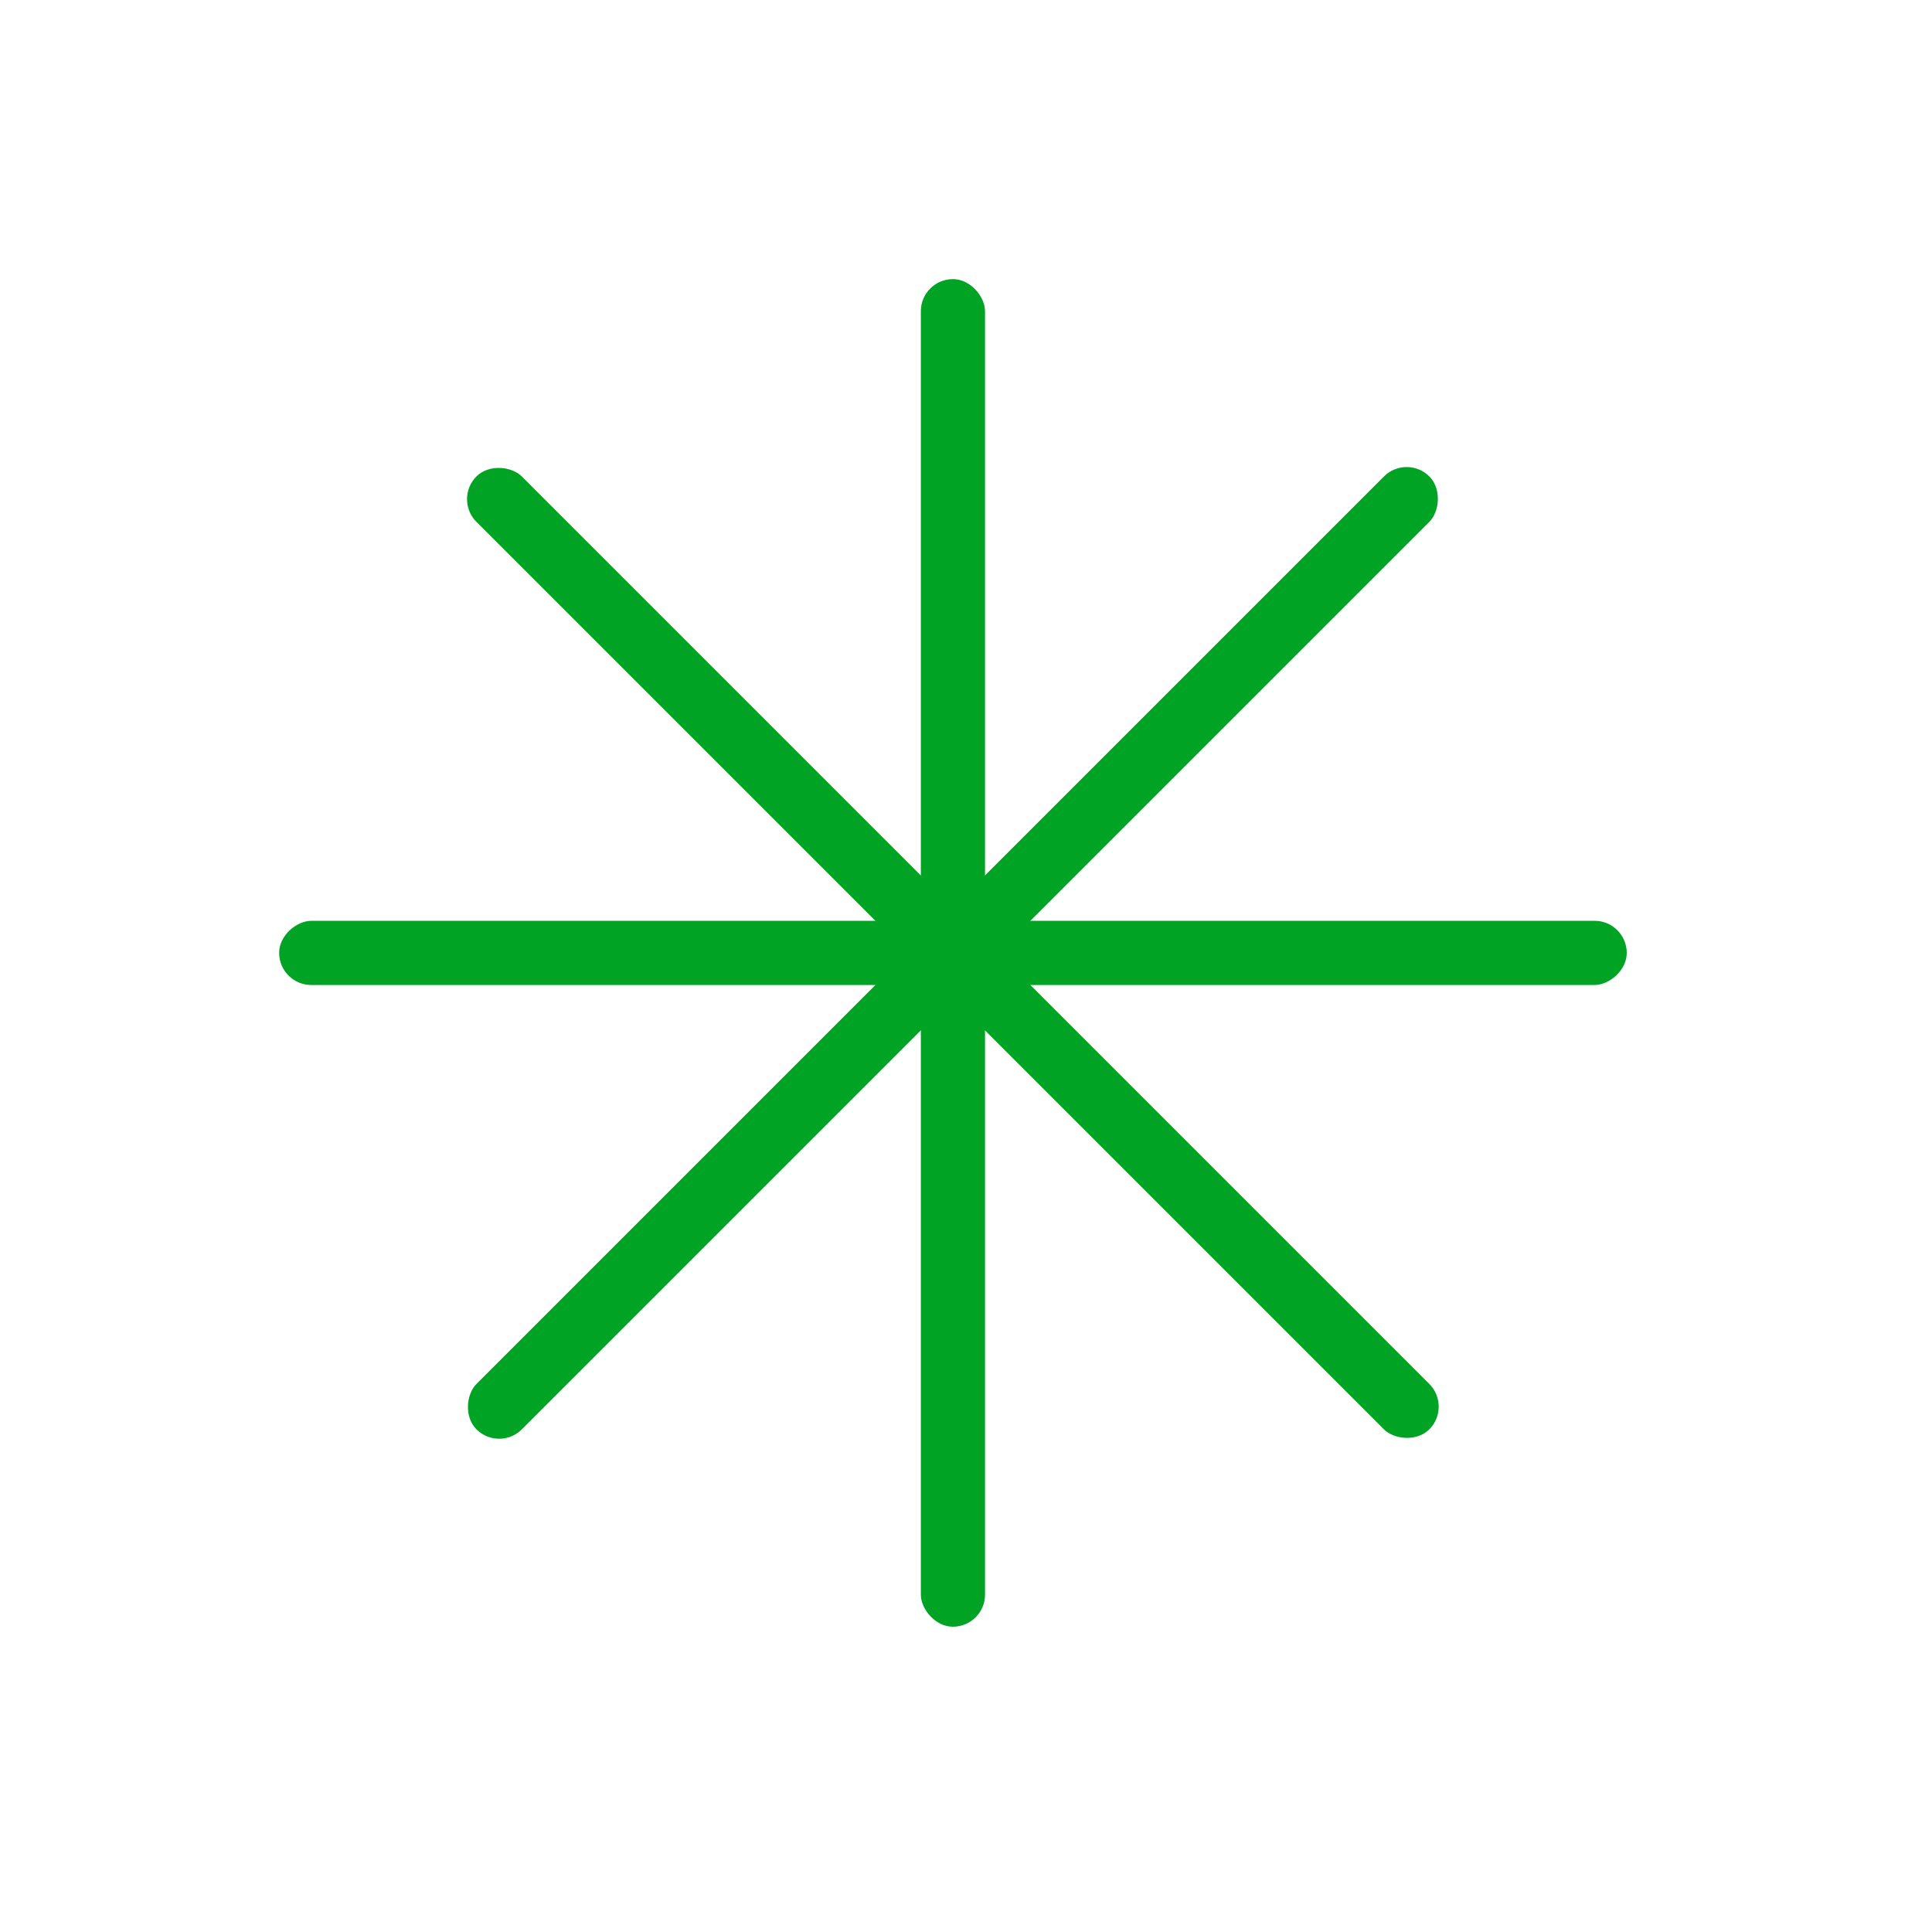 <svg width="59" height="59" viewBox="0 0 59 59" fill="none" xmlns="http://www.w3.org/2000/svg">
<rect x="28.121" y="8.524" width="1.96" height="41.153" rx="0.98" fill="#00A324"/>
<rect x="49.678" y="28.12" width="1.96" height="41.153" rx="0.98" transform="rotate(90 49.678 28.12)" fill="#00A324"/>
<rect x="42.957" y="13.857" width="1.96" height="41.153" rx="0.98" transform="rotate(45 42.957 13.857)" fill="#00A324"/>
<rect x="44.342" y="42.957" width="1.96" height="41.153" rx="0.98" transform="rotate(135 44.342 42.957)" fill="#00A324"/>
</svg>
